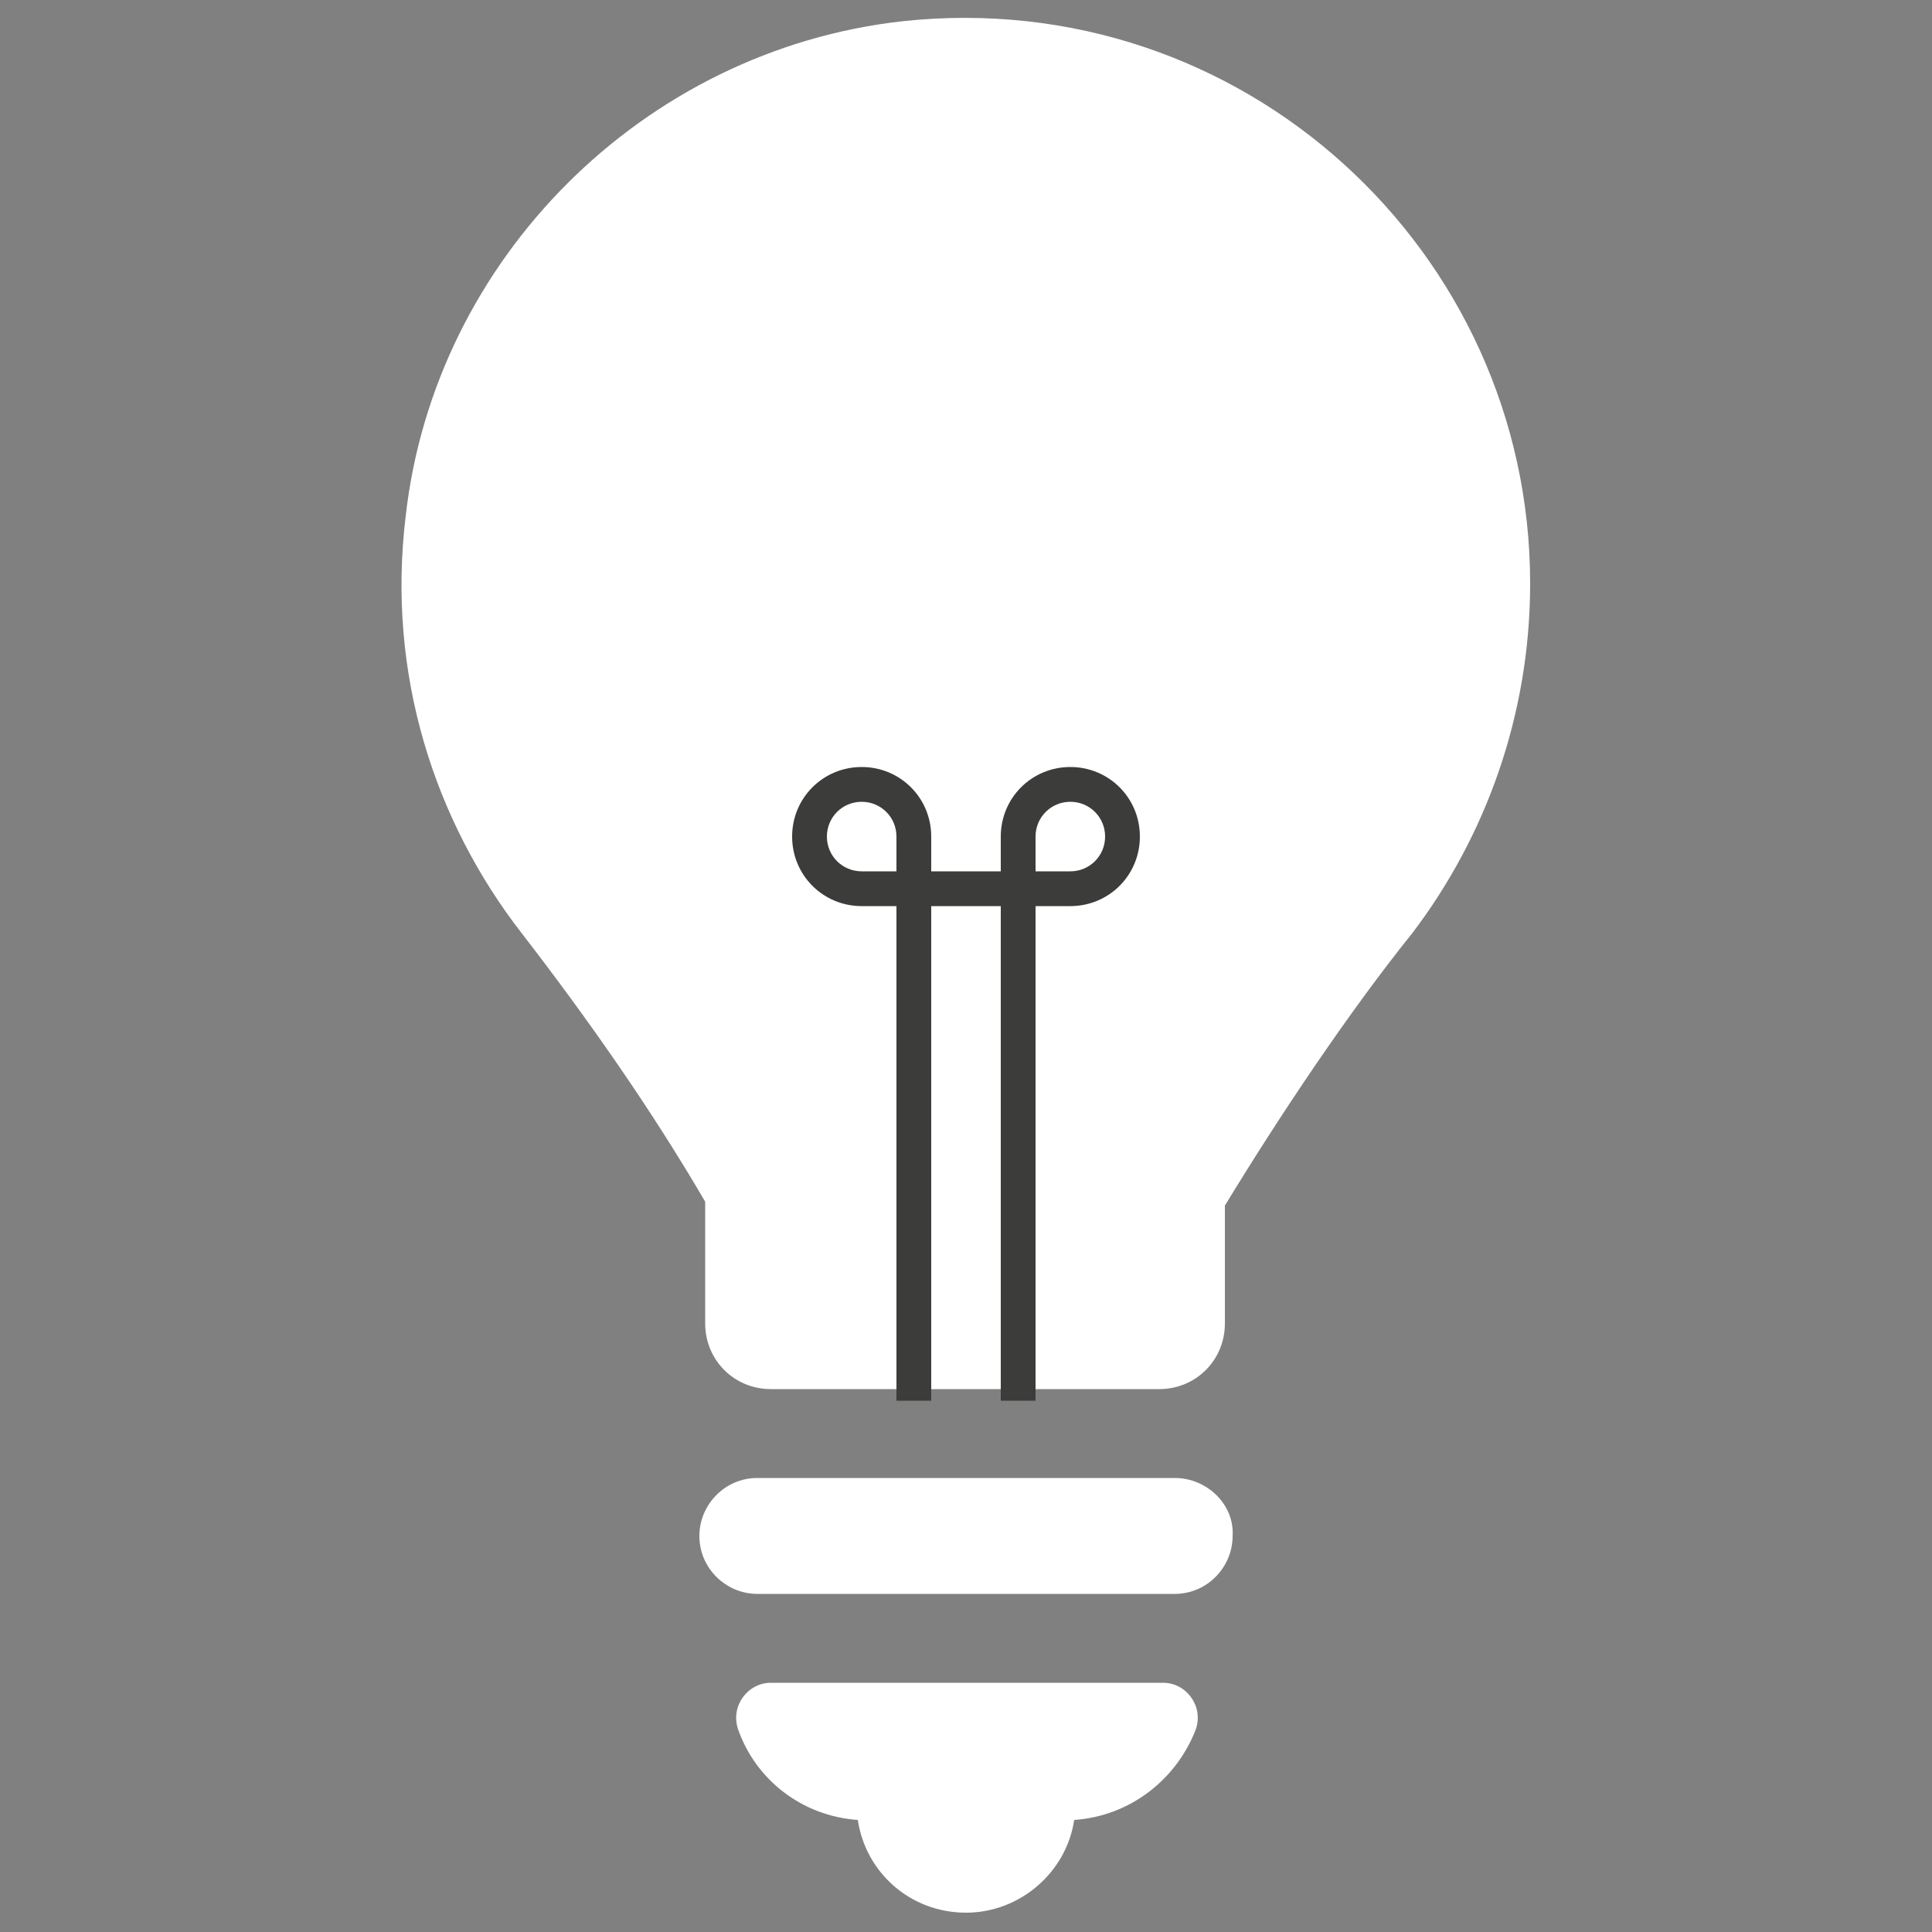 <?xml version="1.0" encoding="utf-8"?>
<!-- Generator: Adobe Illustrator 21.1.0, SVG Export Plug-In . SVG Version: 6.00 Build 0)  -->
<svg version="1.1" id="Layer_1" xmlns="http://www.w3.org/2000/svg" xmlns:xlink="http://www.w3.org/1999/xlink" x="0px" y="0px"
	 viewBox="0 0 100 100" style="enable-background:new 0 0 100 100;" xml:space="preserve">
<rect x="0" y="0" width="100" height="100" fill="#808080" stroke="none"/>
<style type="text/css">
	.st0{fill:#FFFFFF;}
	.st1{fill:#3C3C3B;}
</style>
<g>
	<g>
		<path class="st0" d="M60.8,76.5H39.2c-1.7,0-3,1.4-3,3c0,1.7,1.4,3,3,3h21.6c1.7,0,3-1.4,3-3C63.9,77.9,62.5,76.5,60.8,76.5z"/>
		<path class="st0" d="M44.4,94.2c0.4,2.7,2.7,4.8,5.6,4.8c2.8,0,5.2-2.1,5.6-4.8c2.9-0.2,5.3-2.1,6.3-4.7c0.4-1.2-0.5-2.4-1.7-2.4
			H39.9c-1.2,0-2.1,1.2-1.7,2.4C39.1,92.1,41.5,94,44.4,94.2z"/>
		<path class="st0" d="M79.2,30.2c0-17.2-14.9-31-32.5-29.1C33.3,2.6,22.5,13.4,21,26.7C20,34.9,22.5,42.5,27,48.3
			c3.4,4.4,6.7,9.1,9.5,13.9v6.3c0,1.9,1.5,3.4,3.4,3.4H60c1.9,0,3.4-1.5,3.4-3.4v-6.1c2.8-4.6,6.4-10,9.7-14.1
			C76.9,43.3,79.2,37,79.2,30.2z"/>
	</g>
	<path class="st1" d="M48.2,72.5V46.9h3.6v25.6h1.8V46.9h1.8c2,0,3.6-1.6,3.6-3.6c0-2-1.6-3.6-3.6-3.6s-3.6,1.6-3.6,3.6v1.8h-3.6
		v-1.8c0-2-1.6-3.6-3.6-3.6S41,41.3,41,43.3c0,2,1.6,3.6,3.6,3.6h1.8v25.6H48.2z M53.6,43.3c0-1,0.8-1.8,1.8-1.8
		c1,0,1.8,0.8,1.8,1.8s-0.8,1.8-1.8,1.8h-1.8V43.3z M46.4,45.1h-1.8c-1,0-1.8-0.8-1.8-1.8s0.8-1.8,1.8-1.8c1,0,1.8,0.8,1.8,1.8V45.1
		z"/>
</g>
</svg>
